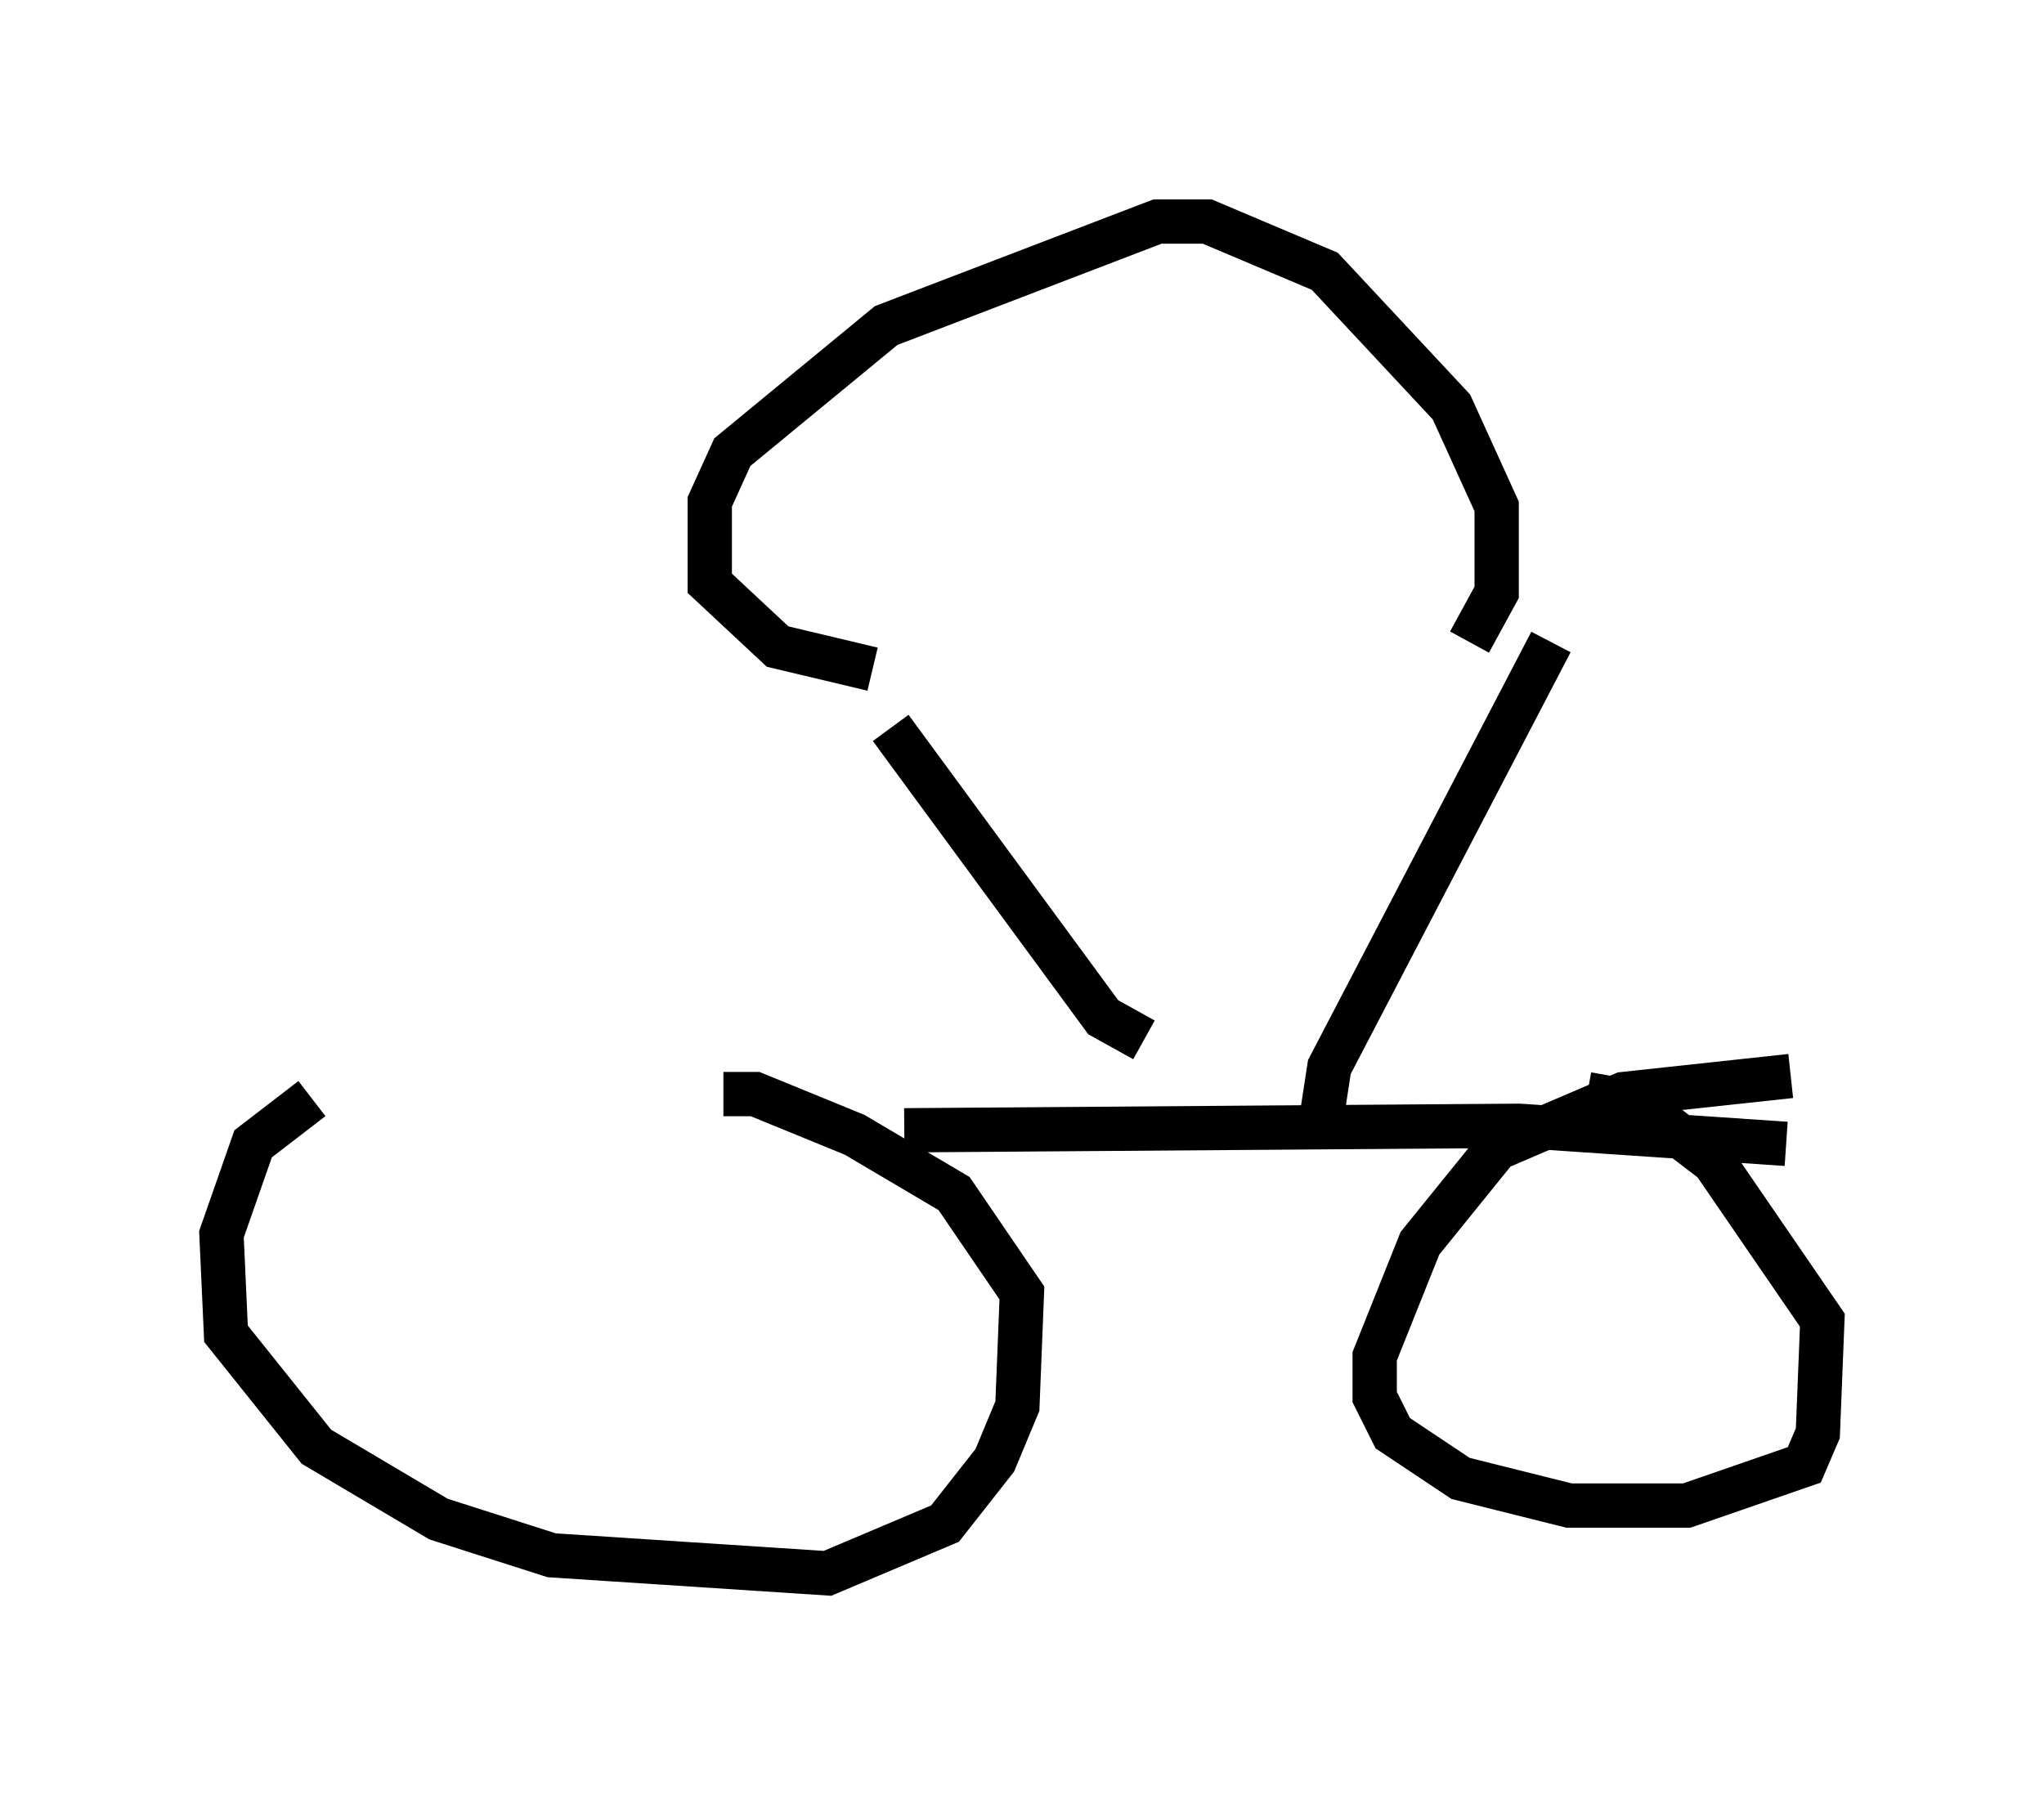 <?xml version="1.0" encoding="utf-8" ?>
<svg baseProfile="full" height="40.523" version="1.1" width="46.138" xmlns="http://www.w3.org/2000/svg" xmlns:ev="http://www.w3.org/2001/xml-events" xmlns:xlink="http://www.w3.org/1999/xlink"><defs /><rect fill="white" height="40.523" width="46.138" x="0" y="0" /><path d="M13.881, 22.456 m-6.84, 2.348 l-1.327, 1.021 -0.715, 2.042 l0.102, 2.246 2.042, 2.552 l2.756, 1.633 2.552, 0.817 l6.227, 0.408 2.654, -1.123 l1.123, -1.429 0.51, -1.225 l0.102, -2.552 -1.531, -2.246 l-2.246, -1.327 -2.246, -0.919 l-0.715, 0.0 m24.092, -0.408 l-3.777, 0.408 -2.858, 1.225 l-1.735, 2.144 -1.021, 2.552 l0.0, 0.919 0.408, 0.817 l1.531, 1.021 2.45, 0.613 l2.654, 0.0 2.654, -0.919 l0.306, -0.715 0.102, -2.552 l-2.45, -3.573 -1.735, -1.327 l-1.123, -0.204 m-15.415, 0.817 l13.883, -0.102 6.023, 0.408 m-14.496, -2.348 l-0.919, -0.51 -4.798, -6.533 m9.698, 8.983 l0.204, -1.327 5.002, -9.596 m-15.313, 0.613 l-2.144, -0.51 -1.531, -1.429 l0.0, -1.838 0.51, -1.123 l3.471, -2.858 6.125, -2.348 l1.123, 0.0 2.654, 1.123 l2.858, 3.063 1.021, 2.246 l0.0, 1.94 -0.613, 1.123 " fill="none" stroke="black" stroke-width="1" /></svg>